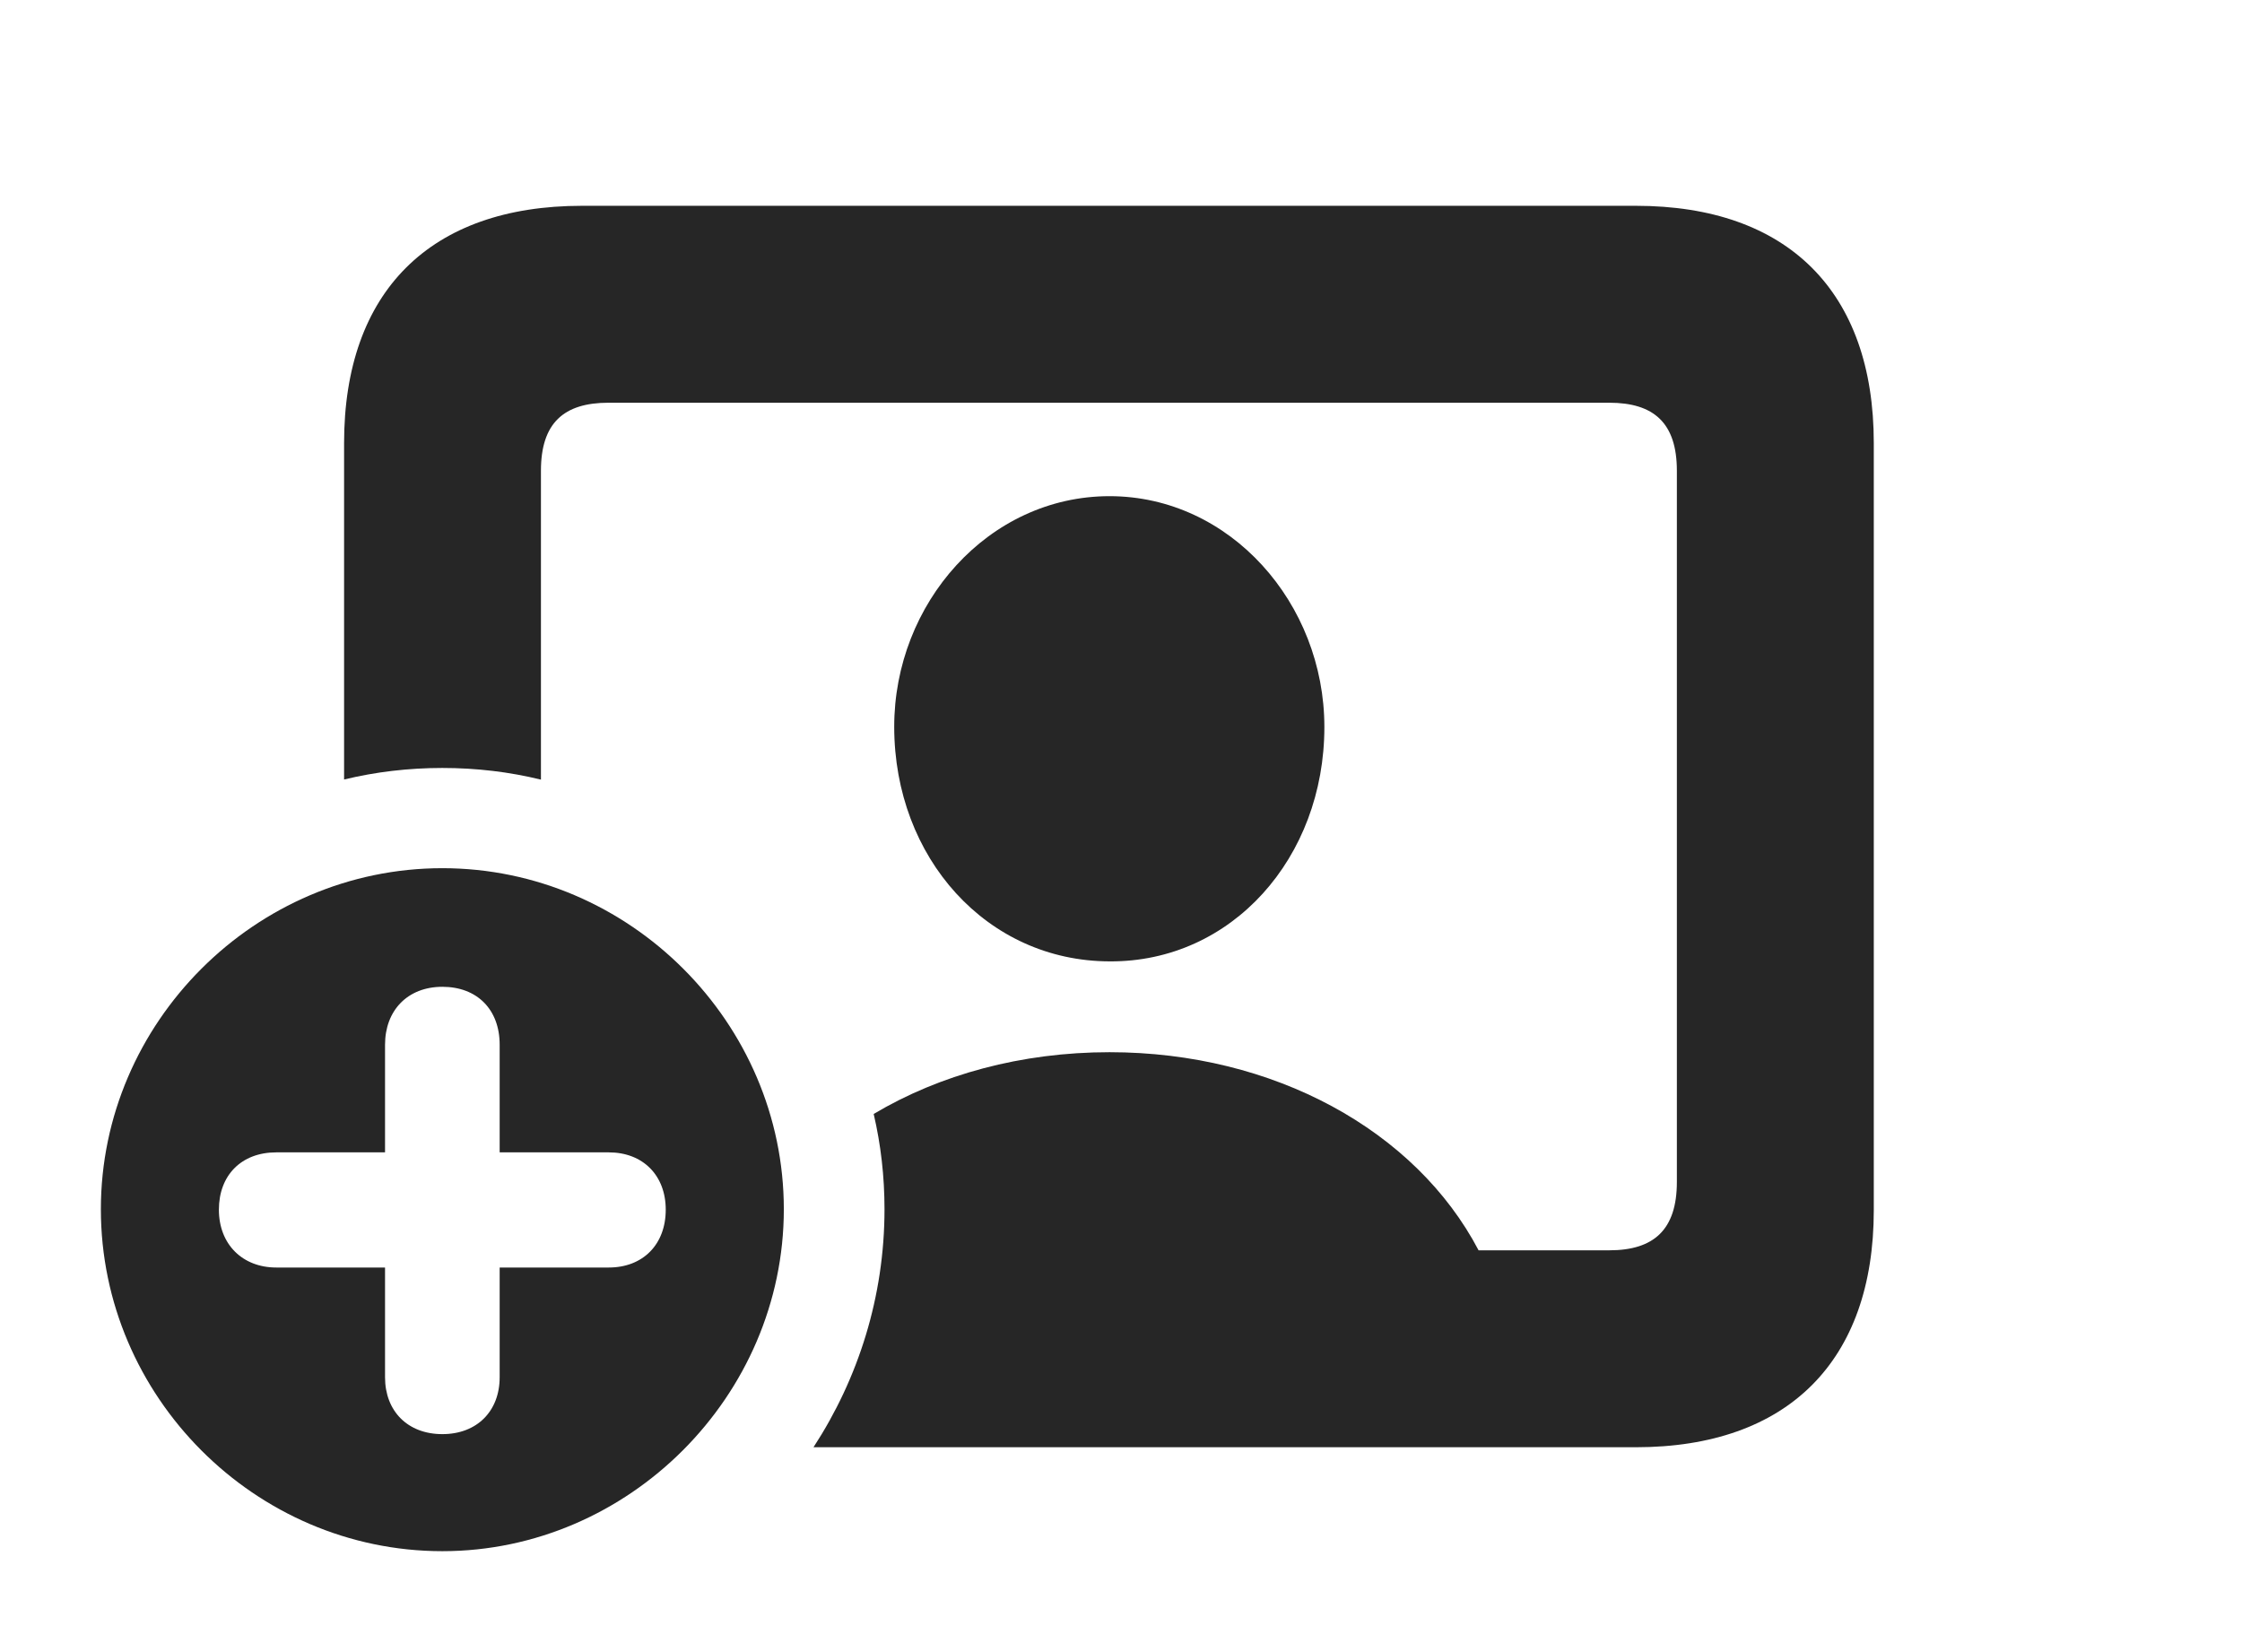 <?xml version="1.0" encoding="UTF-8"?>
<!--Generator: Apple Native CoreSVG 326-->
<!DOCTYPE svg PUBLIC "-//W3C//DTD SVG 1.1//EN" "http://www.w3.org/Graphics/SVG/1.1/DTD/svg11.dtd">
<svg version="1.1" xmlns="http://www.w3.org/2000/svg" xmlns:xlink="http://www.w3.org/1999/xlink"
       viewBox="0 0 34.384 25.335">
       <g>
              <rect height="25.335" opacity="0" width="34.384" x="0" y="0" />
              <path d="M28.737 6.795L28.737 18.557C28.737 20.875 27.415 22.194 25.088 22.194L12.476 22.194C13.165 21.138 13.565 19.882 13.565 18.544C13.565 18.042 13.509 17.553 13.399 17.083C14.414 16.479 15.664 16.136 17.016 16.136C19.537 16.136 21.712 17.337 22.676 19.174L24.681 19.174C25.364 19.174 25.717 18.858 25.717 18.126L25.717 7.219C25.717 6.487 25.364 6.176 24.681 6.176L9.332 6.176C8.647 6.176 8.296 6.487 8.296 7.219L8.296 11.956C7.811 11.837 7.304 11.777 6.784 11.777C6.266 11.777 5.761 11.837 5.277 11.954L5.277 6.795C5.277 4.47 6.6 3.156 8.925 3.156L25.088 3.156C27.415 3.156 28.737 4.47 28.737 6.795ZM20.311 11.149C20.311 13.156 18.889 14.756 17.016 14.743C15.136 14.739 13.716 13.156 13.714 11.149C13.711 9.253 15.159 7.609 17.016 7.609C18.867 7.609 20.311 9.253 20.311 11.149Z"
                     fill="currentColor" fill-opacity="0.85" />
              <path d="M12.021 18.544C12.021 21.408 9.641 23.788 6.784 23.788C3.91 23.788 1.547 21.413 1.547 18.544C1.547 15.687 3.91 13.314 6.784 13.314C9.658 13.314 12.021 15.687 12.021 18.544ZM5.905 16.021L5.905 17.672L4.237 17.672C3.699 17.672 3.357 18.026 3.357 18.551C3.357 19.084 3.721 19.438 4.237 19.438L5.905 19.438L5.905 21.121C5.905 21.639 6.251 21.993 6.784 21.993C7.317 21.993 7.663 21.639 7.663 21.121L7.663 19.438L9.336 19.438C9.861 19.438 10.21 19.084 10.21 18.551C10.21 18.026 9.861 17.672 9.336 17.672L7.663 17.672L7.663 16.021C7.663 15.481 7.317 15.133 6.784 15.133C6.251 15.133 5.905 15.496 5.905 16.021Z"
                     fill="currentColor" fill-opacity="0.85" />
       </g>
</svg>